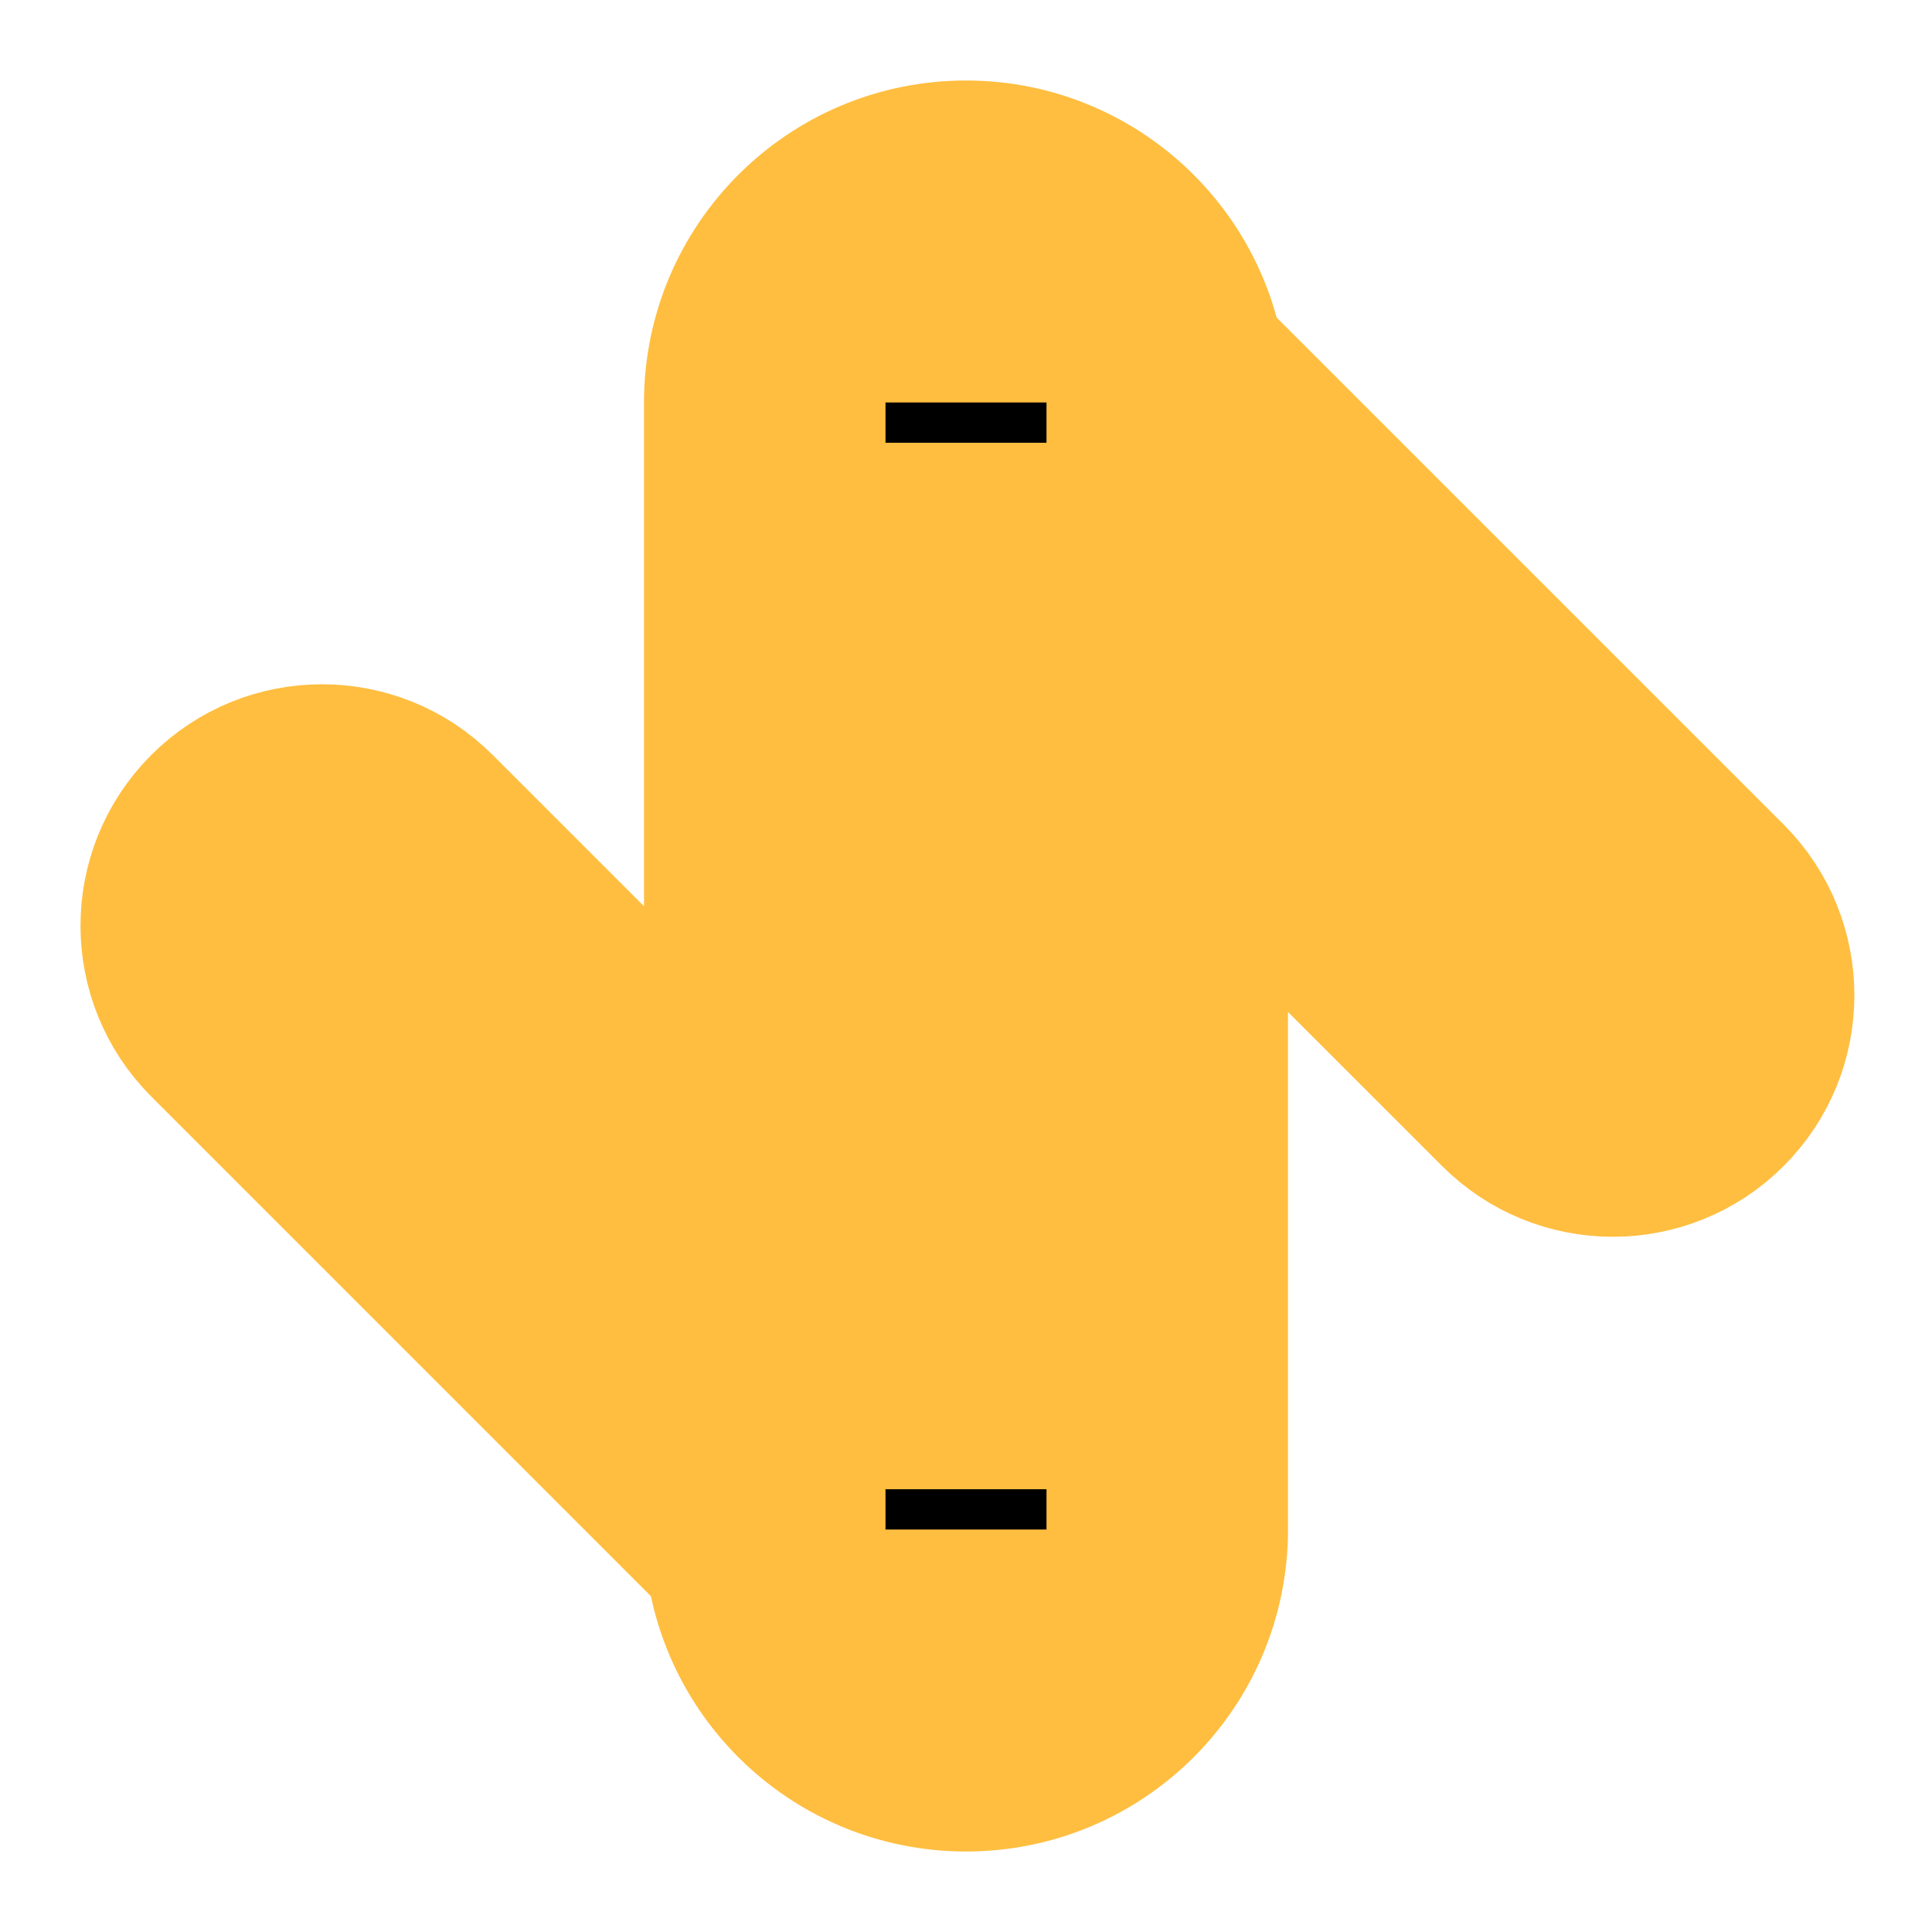 <?xml version="1.0" encoding="UTF-8"?><svg width="24" height="24" viewBox="0 0 48 48" fill="none" xmlns="http://www.w3.org/2000/svg"><path d="M30 10C30 6.686 27.314 4 24 4C20.686 4 18 6.686 18 10V38C18 41.314 20.686 44 24 44C27.314 44 30 41.314 30 38V10Z" fill="#ffbe40" stroke="#ffbe40" stroke-width="4" stroke-linejoin="bevel"/><path d="M30 20.314L37.243 27.556C38.805 29.118 41.337 29.118 42.9 27.556C44.462 25.994 44.462 23.462 42.9 21.899L30 9V20.314Z" fill="#ffbe40" stroke="#ffbe40" stroke-width="4" stroke-linejoin="bevel"/><path d="M18.071 27.414L10.828 20.172C9.266 18.61 6.734 18.61 5.172 20.172C3.609 21.734 3.609 24.266 5.172 25.828L18.071 38.728V27.414Z" fill="#ffbe40" stroke="#ffbe40" stroke-width="4" stroke-linejoin="bevel"/><path d="M24 10V11" stroke="#000" stroke-width="4" stroke-linecap="butt" stroke-linejoin="bevel"/><path d="M24 37V38" stroke="#000" stroke-width="4" stroke-linecap="butt" stroke-linejoin="bevel"/></svg>
